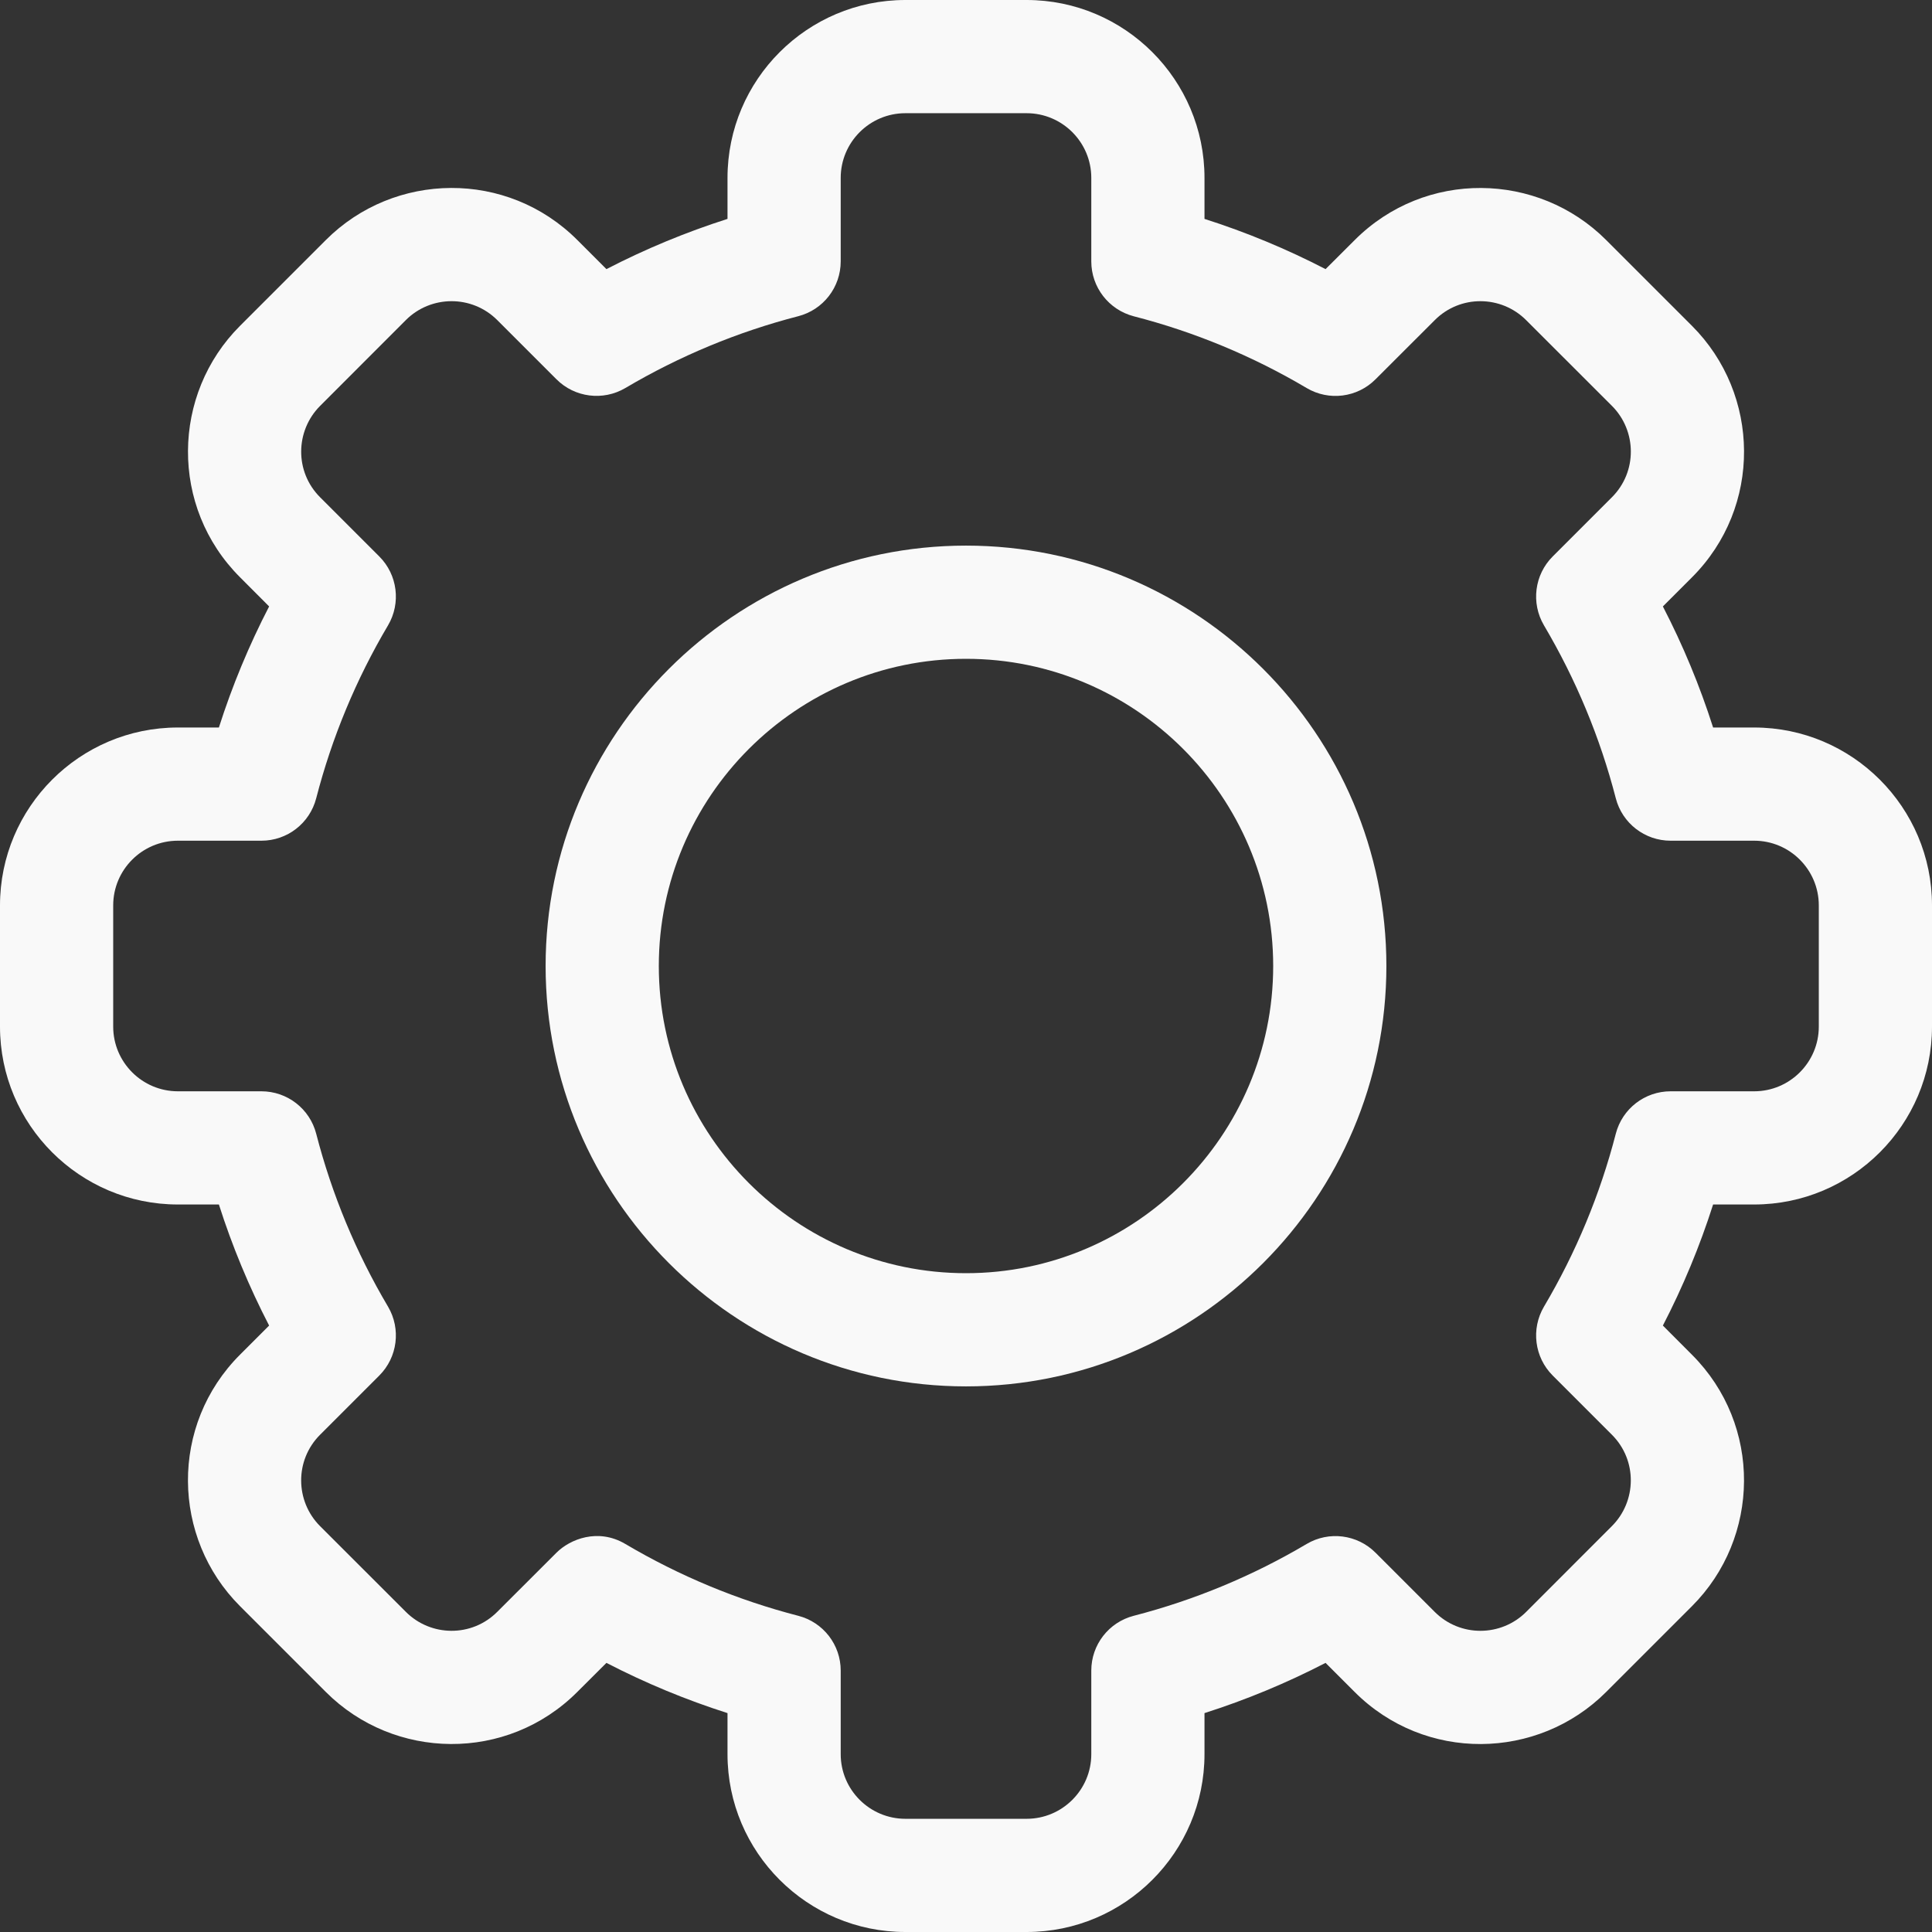 <svg width="27" height="27" viewBox="0 0 27 27" fill="none" xmlns="http://www.w3.org/2000/svg">
<rect x="0" y="0" width="27" height="27" fill="#333333" stroke="none"/>
<g clip-path="url(#clip0)">
<path d="M14.347 27H12.653C11.282 27 10.167 25.885 10.167 24.515V23.941C9.584 23.755 9.018 23.52 8.475 23.239L8.068 23.645C7.084 24.63 5.508 24.601 4.553 23.645L3.355 22.447C2.398 21.491 2.37 19.915 3.355 18.931L3.761 18.525C3.48 17.982 3.245 17.416 3.059 16.833H2.486C1.115 16.833 0 15.718 0 14.347V12.653C0 11.282 1.115 10.167 2.486 10.167H3.059C3.245 9.584 3.48 9.018 3.761 8.475L3.355 8.068C2.371 7.085 2.398 5.509 3.355 4.553L4.553 3.355C5.511 2.396 7.087 2.372 8.069 3.355L8.475 3.761C9.018 3.48 9.585 3.245 10.167 3.059V2.486C10.167 1.115 11.282 0 12.653 0H14.347C15.718 0 16.833 1.115 16.833 2.486V3.059C17.416 3.245 17.982 3.48 18.525 3.761L18.932 3.355C19.916 2.37 21.492 2.399 22.447 3.355L23.645 4.553C24.602 5.509 24.63 7.085 23.645 8.069L23.239 8.475C23.52 9.018 23.755 9.584 23.941 10.167H24.514C25.885 10.167 27 11.282 27 12.653V14.347C27 15.718 25.885 16.833 24.514 16.833H23.941C23.755 17.416 23.52 17.982 23.239 18.525L23.645 18.932C24.629 19.915 24.602 21.491 23.645 22.447L22.447 23.645C21.489 24.604 19.913 24.628 18.931 23.645L18.525 23.239C17.982 23.52 17.416 23.755 16.833 23.941V24.515C16.833 25.885 15.718 27 14.347 27ZM8.739 21.577C9.495 22.024 10.308 22.362 11.156 22.581C11.505 22.671 11.749 22.986 11.749 23.346V24.515C11.749 25.013 12.155 25.418 12.653 25.418H14.347C14.845 25.418 15.251 25.013 15.251 24.515V23.346C15.251 22.986 15.495 22.671 15.844 22.581C16.692 22.362 17.506 22.024 18.261 21.577C18.572 21.393 18.968 21.444 19.223 21.699L20.05 22.526C20.407 22.883 20.98 22.875 21.328 22.527L22.526 21.328C22.873 20.982 22.885 20.409 22.527 20.051L21.699 19.223C21.444 18.968 21.394 18.572 21.577 18.261C22.024 17.506 22.362 16.692 22.581 15.844C22.671 15.495 22.986 15.251 23.347 15.251H24.515C25.013 15.251 25.418 14.845 25.418 14.347V12.653C25.418 12.155 25.013 11.749 24.515 11.749H23.347C22.986 11.749 22.671 11.505 22.581 11.156C22.362 10.308 22.024 9.495 21.577 8.739C21.394 8.428 21.444 8.032 21.699 7.777L22.526 6.95C22.884 6.593 22.875 6.02 22.527 5.672L21.328 4.474C20.981 4.126 20.408 4.116 20.051 4.474L19.223 5.301C18.968 5.557 18.572 5.607 18.261 5.423C17.506 4.976 16.692 4.638 15.844 4.42C15.495 4.329 15.251 4.014 15.251 3.654V2.486C15.251 1.987 14.845 1.582 14.347 1.582H12.653C12.155 1.582 11.749 1.987 11.749 2.486V3.653C11.749 4.014 11.505 4.329 11.156 4.419C10.308 4.638 9.495 4.976 8.739 5.423C8.428 5.606 8.032 5.556 7.777 5.301L6.95 4.474C6.593 4.117 6.02 4.125 5.672 4.473L4.474 5.672C4.127 6.019 4.115 6.591 4.473 6.949L5.301 7.777C5.556 8.032 5.606 8.428 5.423 8.739C4.976 9.494 4.638 10.308 4.419 11.156C4.329 11.505 4.014 11.749 3.654 11.749H2.486C1.987 11.749 1.582 12.155 1.582 12.653V14.347C1.582 14.845 1.987 15.251 2.486 15.251H3.653C4.014 15.251 4.329 15.495 4.419 15.844C4.638 16.692 4.976 17.506 5.423 18.261C5.606 18.572 5.556 18.968 5.301 19.223L4.474 20.05C4.116 20.407 4.125 20.98 4.473 21.328L5.672 22.526C6.019 22.874 6.592 22.884 6.949 22.526L7.777 21.699C7.965 21.511 8.357 21.351 8.739 21.577Z" fill="#F9F9F9"/>
<path d="M13.5 19.375C10.261 19.375 7.625 16.739 7.625 13.5C7.625 10.261 10.261 7.625 13.5 7.625C16.739 7.625 19.375 10.261 19.375 13.5C19.375 16.739 16.739 19.375 13.5 19.375ZM13.5 9.207C11.133 9.207 9.207 11.133 9.207 13.5C9.207 15.867 11.133 17.793 13.5 17.793C15.867 17.793 17.793 15.867 17.793 13.5C17.793 11.133 15.867 9.207 13.5 9.207Z" fill="#F9F9F9"/>
</g>
<defs>
<clipPath id="clip0">
<rect width="27" height="27" fill="white"/>
</clipPath>
</defs>
</svg>

